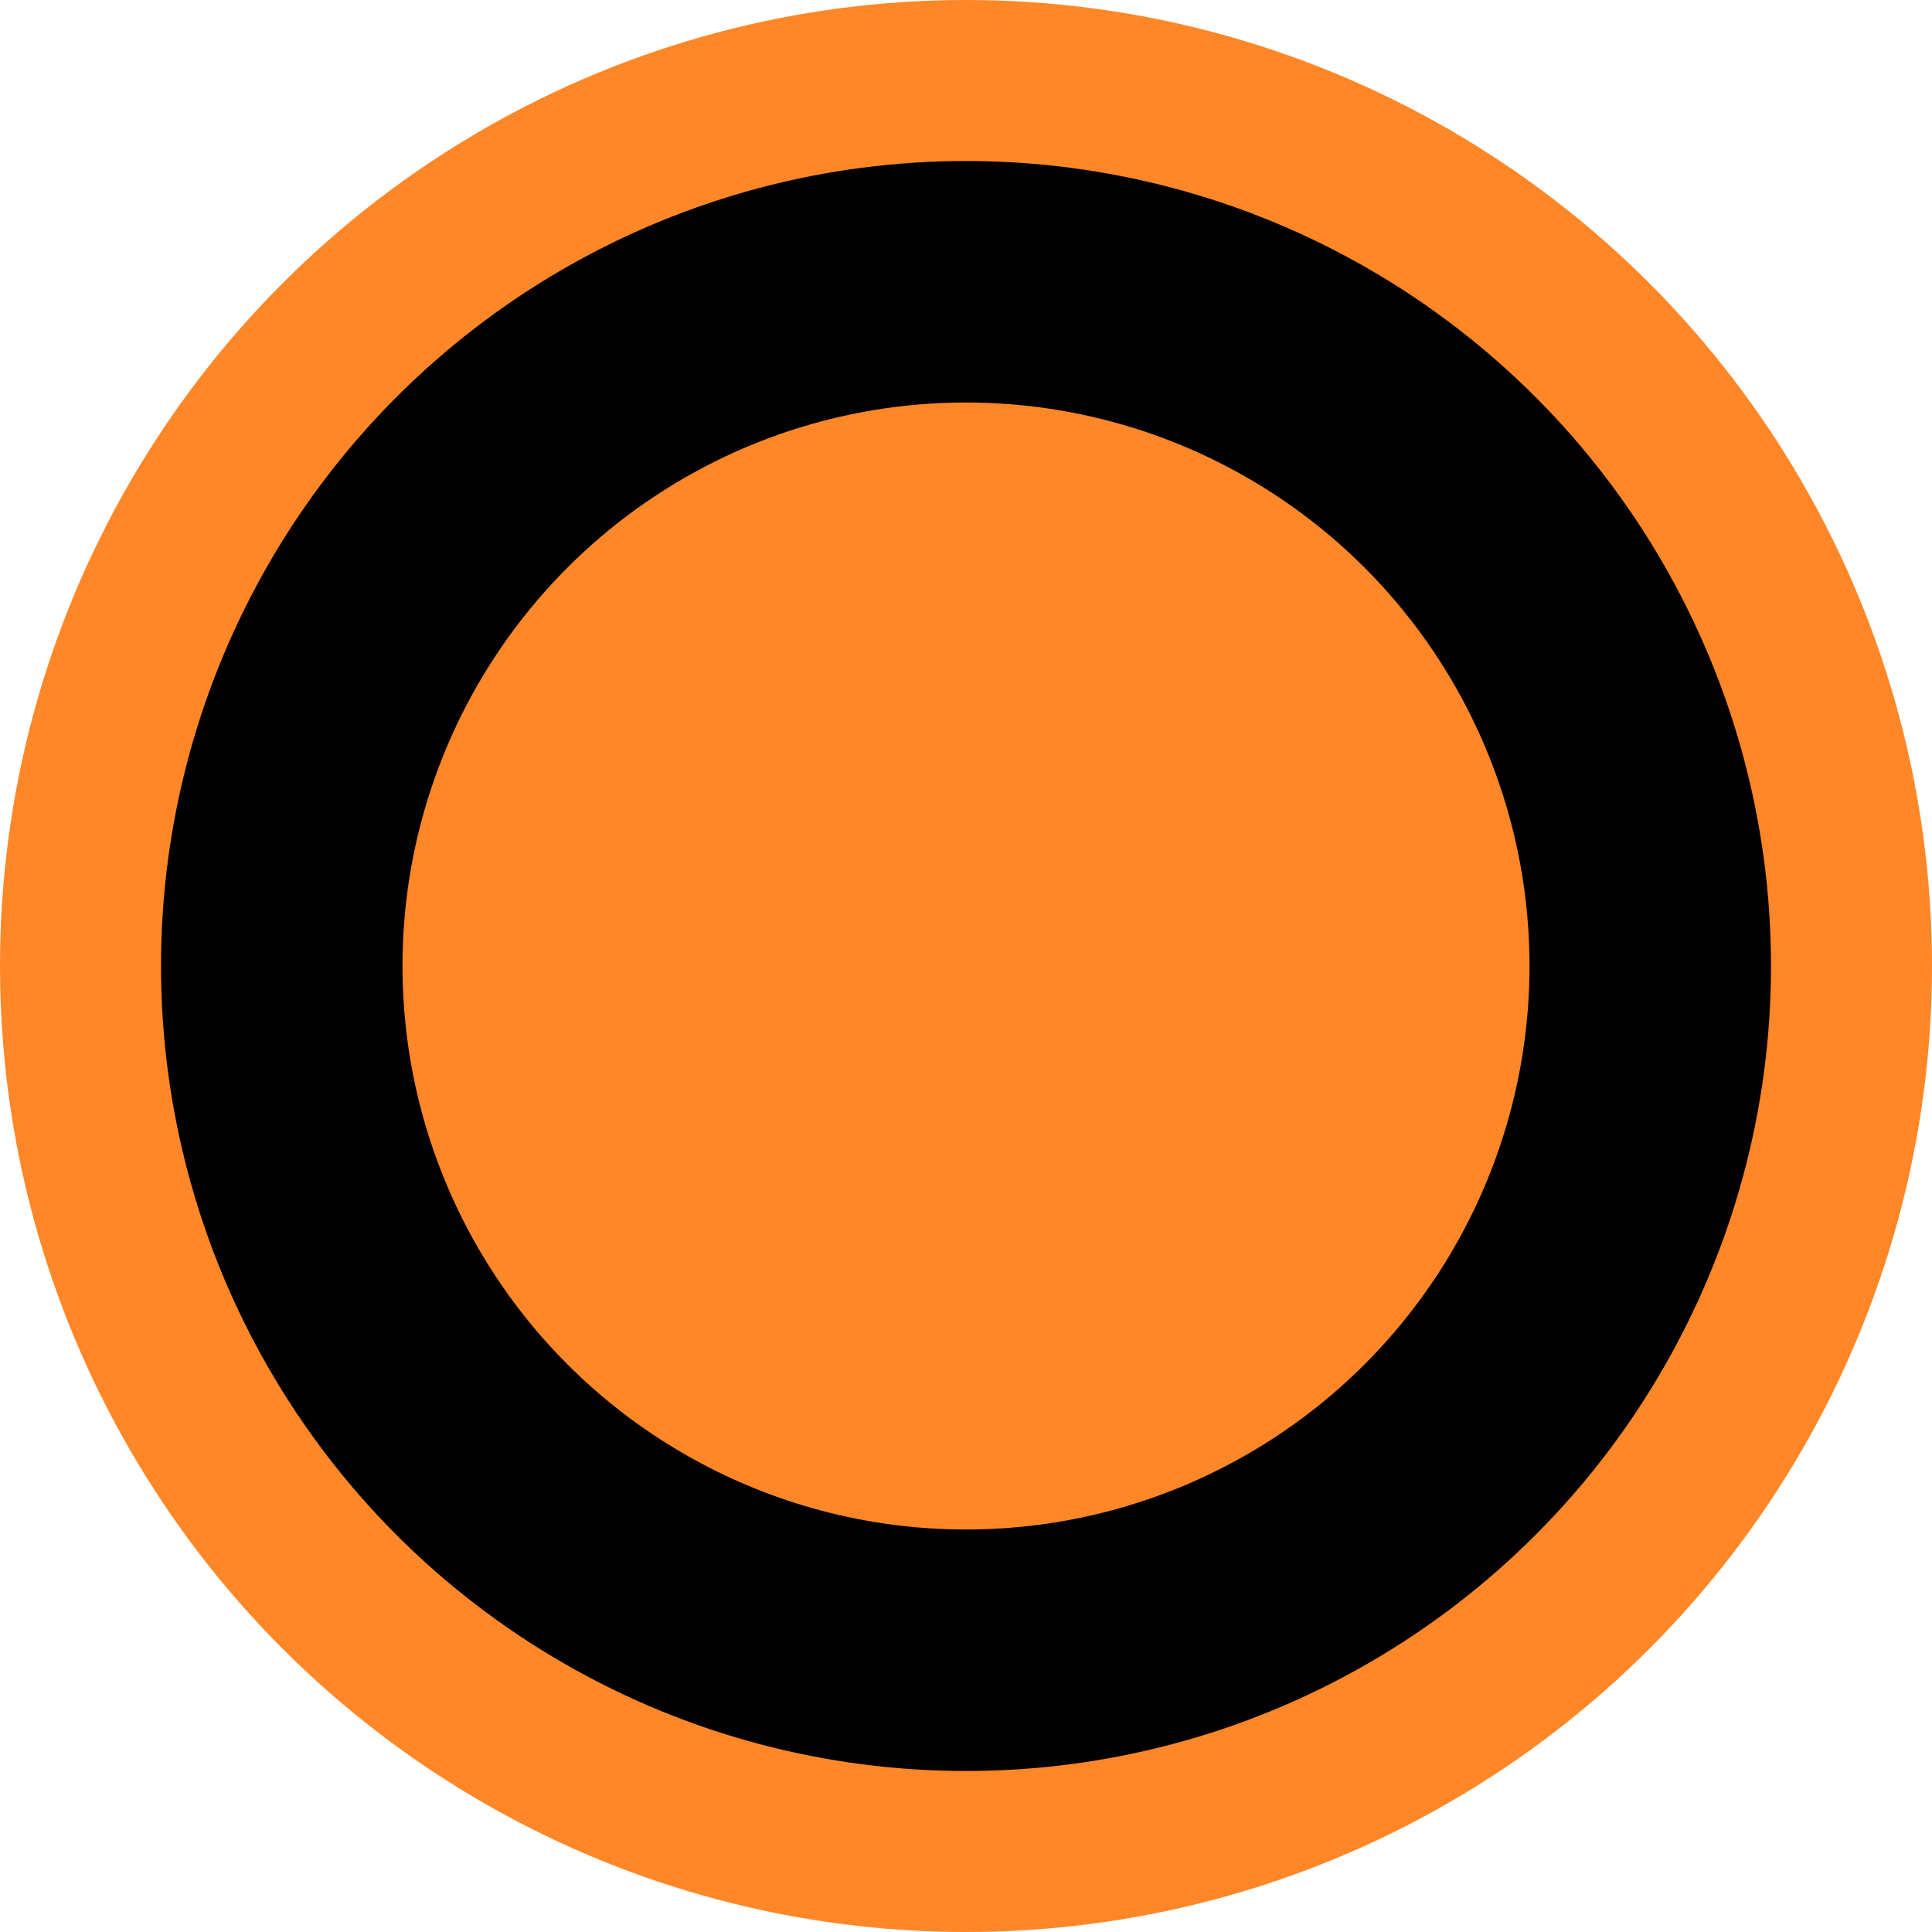 <svg width="12" height="12" version="1.1" viewBox="0 0 12 12" xmlns="http://www.w3.org/2000/svg">
 <circle cx="6" cy="6" r="5.5" fill="#000" stroke="#ff8728" stroke-width="1" />
 <circle cx="6" cy="6" r="3.5" fill="#ff8728" stroke="none" />
</svg>
